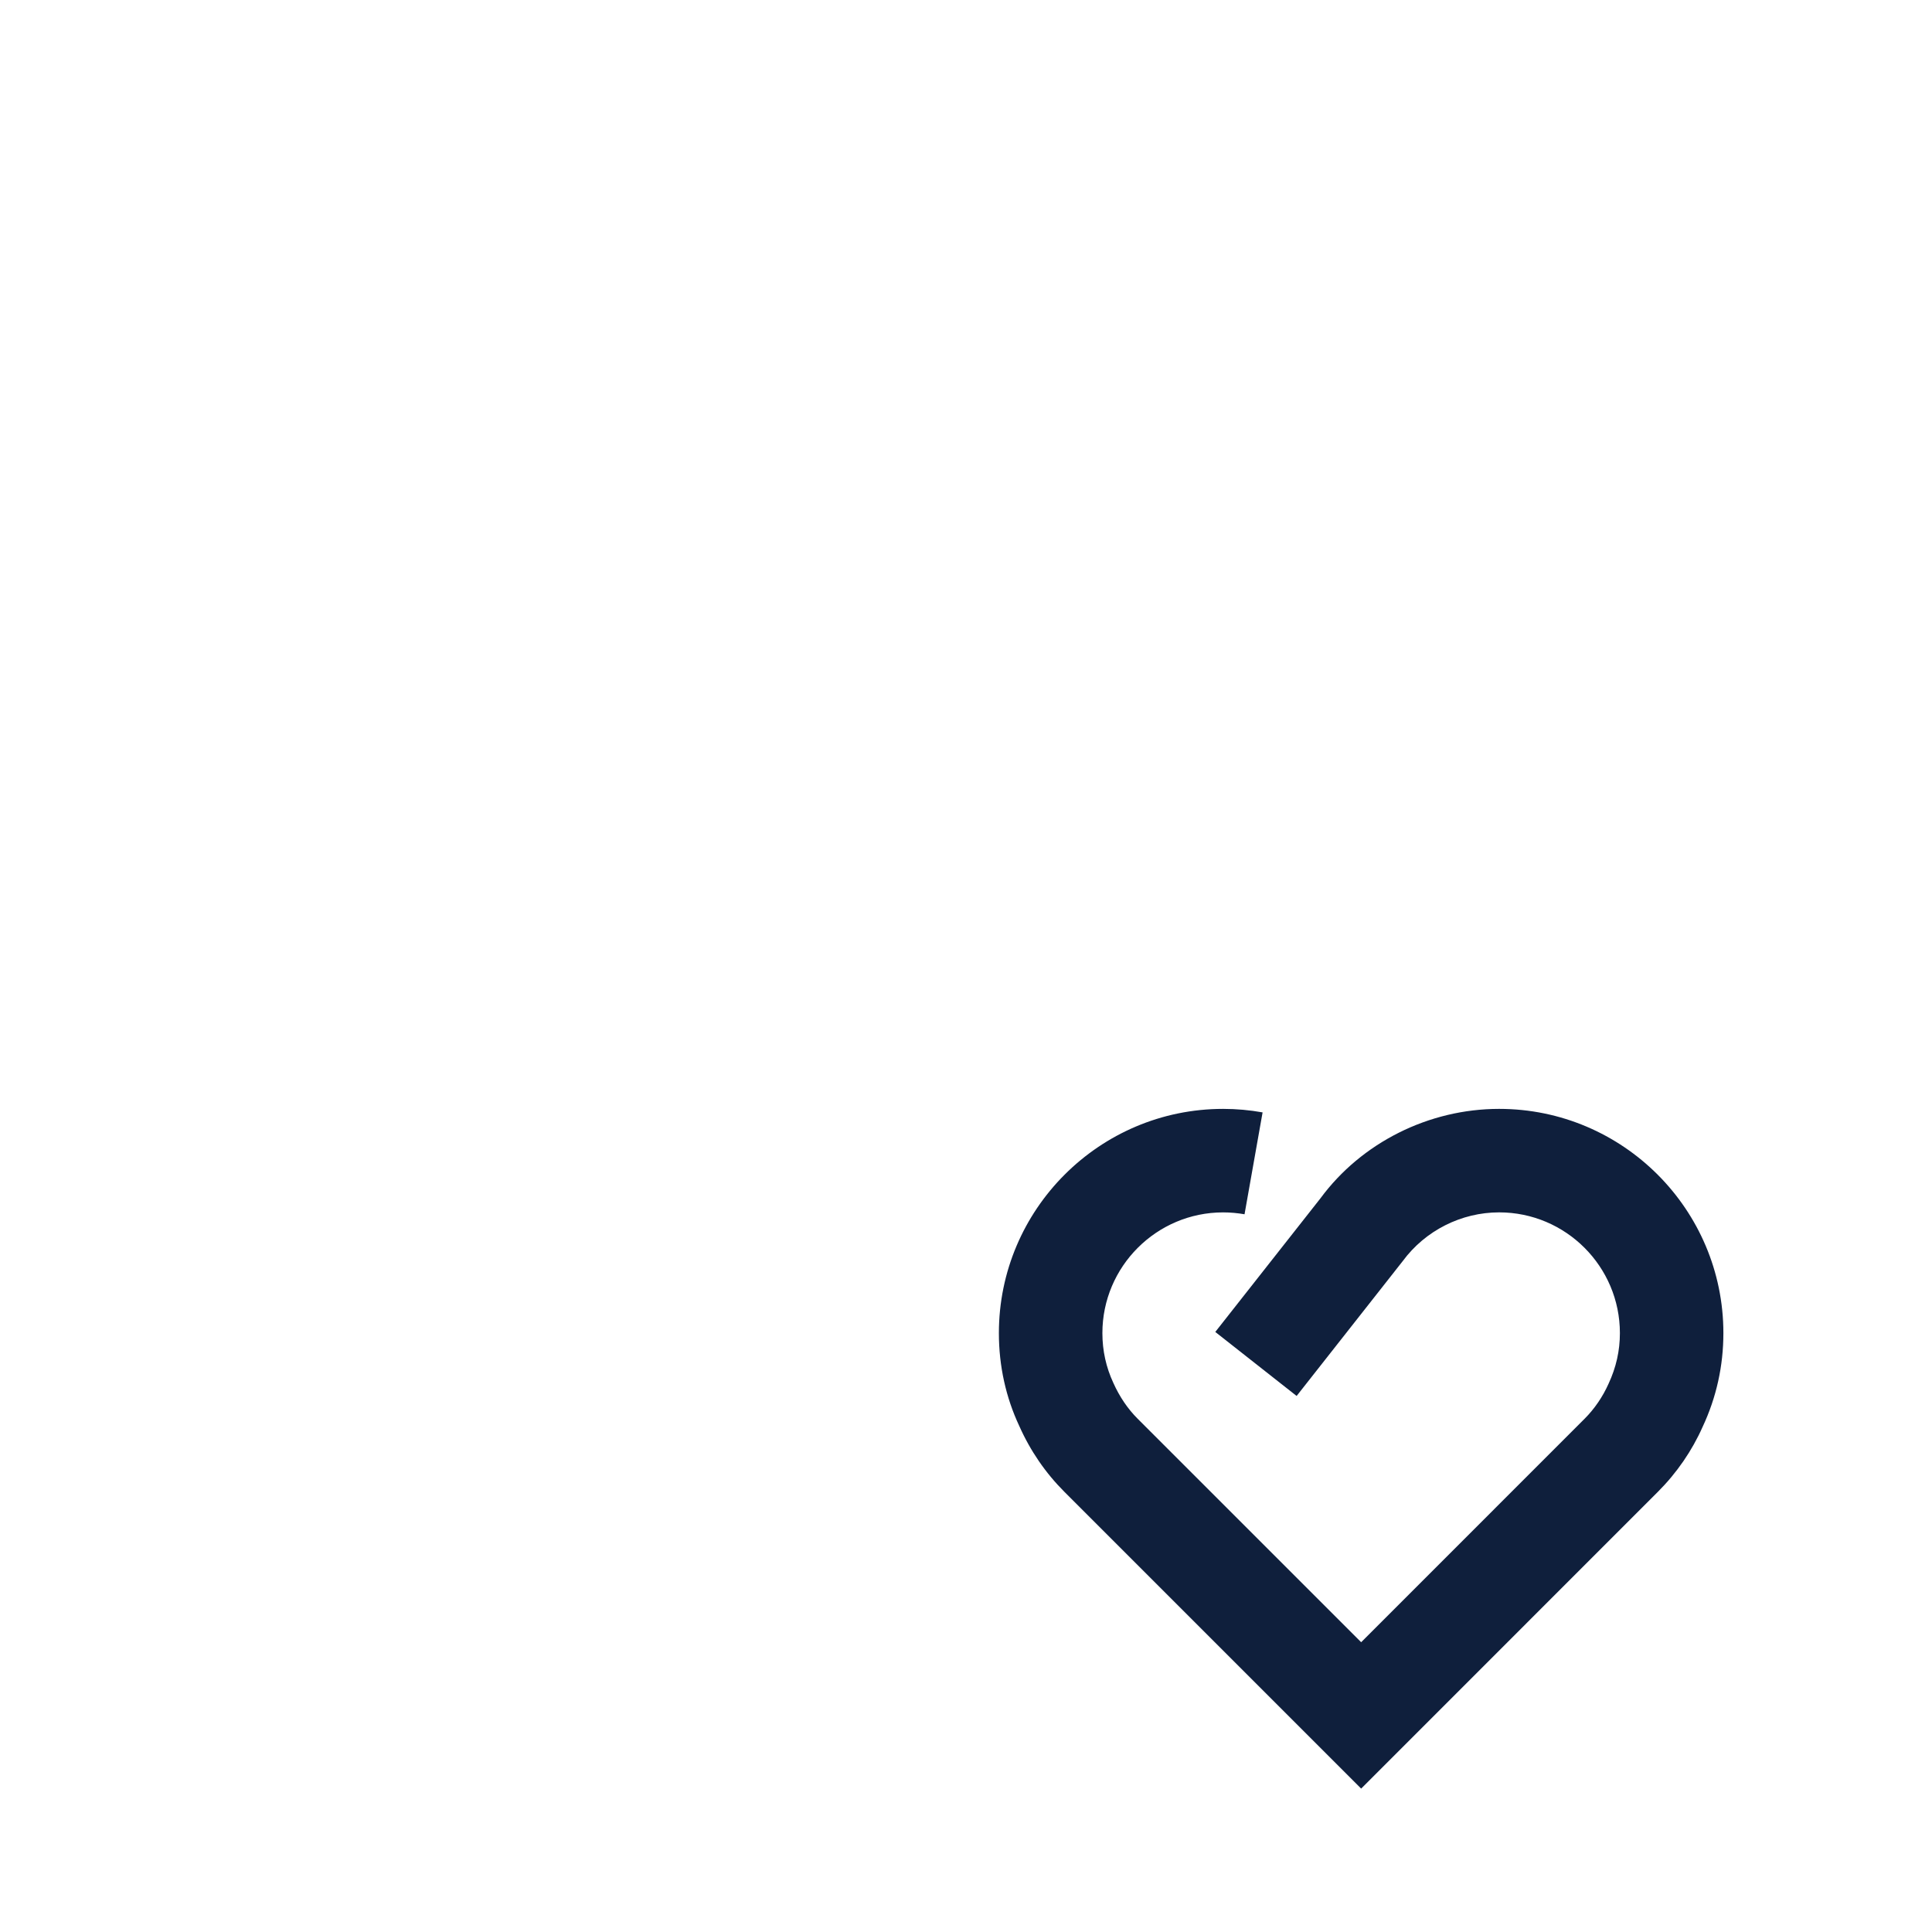 <svg viewBox="0 0 1024 1024"><!-- black heart --><path d="M794.58 587.73c-37.39 0-73 17.96-94.7 47.39l-55.75 70.84 43.11 33.93 56.27-71.52c11.91-16.14 31.02-25.79 51.07-25.79 35.29 0 64 28.71 64 64 0 9.27-1.96 18.14-6.04 26.89-3.07 6.86-7.43 13.25-12.62 18.45L721.44 870.41 602.95 751.93c-5.2-5.2-9.55-11.59-12.84-18.93-3.86-8.27-5.82-17.14-5.82-26.41 0-35.29 28.71-64 64-64 3.86 0 7.66 0.36 11.34 1l9.57-54c-6.79-1.21-13.77-1.86-20.91-1.86-65.54 0-118.86 53.32-118.86 118.86 0 17.36 3.7 34.07 10.79 49.18 5.84 13.14 13.89 24.89 23.95 34.95l157.27 157.27L878.7 790.71c10.05-10.05 18.11-21.8 23.73-34.46 7.3-15.59 11-32.3 11-49.66 0.01-65.54-53.31-118.86-118.85-118.86z" fill="#0F1F3C" /></svg>